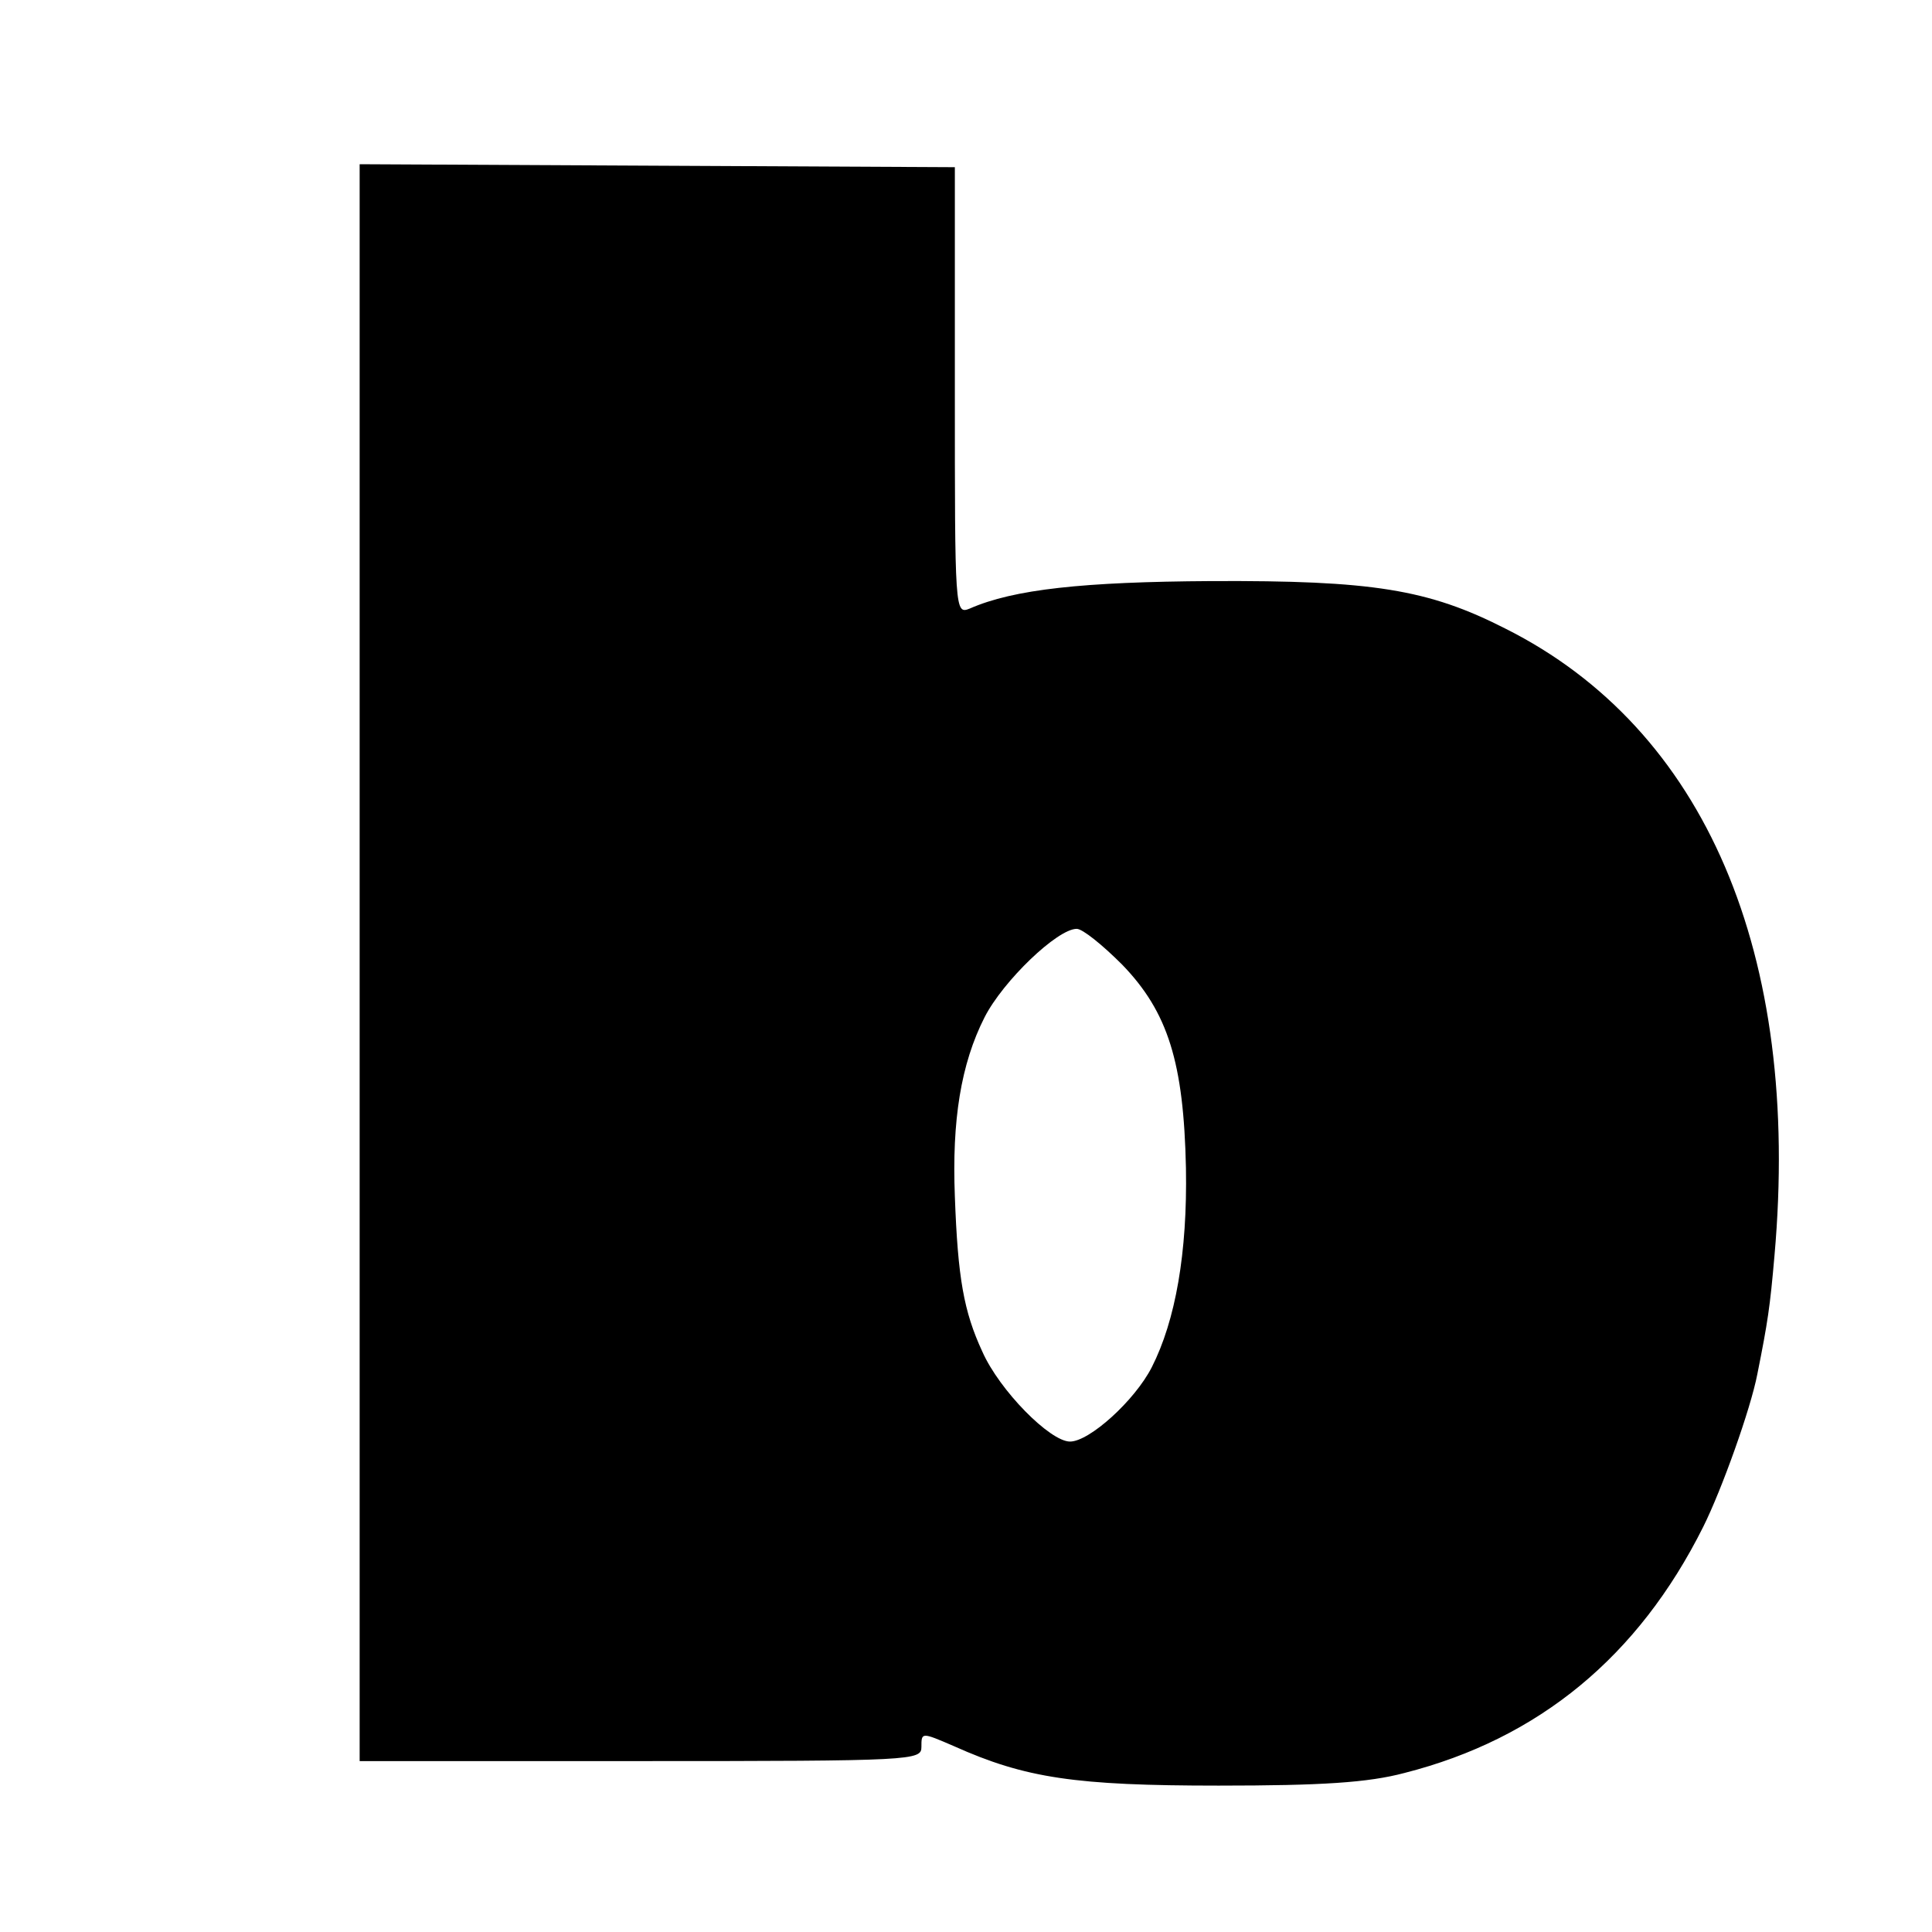 <?xml version="1.0" standalone="no"?>
<!DOCTYPE svg PUBLIC "-//W3C//DTD SVG 20010904//EN"
 "http://www.w3.org/TR/2001/REC-SVG-20010904/DTD/svg10.dtd">
<svg version="1.0" xmlns="http://www.w3.org/2000/svg"
 width="260pt" height="260pt" viewBox="0 0 260 260"
 preserveAspectRatio="xMidYMid meet">
<g transform="translate(0,260) scale(0.1,-0.1)"
fill="#000000" stroke="none">
<path d="M484 1304 l0 -1074 378 0 c368 0 378 1 378 19 0 20 0 20 44 1 96 -43
163 -53 356 -53 139 0 201 4 250 17 181 46 315 157 402 331 25 50 64 159 73
206 14 70 17 90 23 159 36 406 -93 709 -362 844 -104 53 -179 65 -396 64 -172
-1 -266 -11 -325 -37 -20 -8 -20 -4 -20 293 l0 301 -401 2 -400 2 0 -1075z
m1026 -2 c62 -64 83 -132 86 -274 2 -114 -14 -205 -46 -268 -23 -45 -84 -100
-110 -100 -27 0 -95 69 -118 121 -25 54 -33 99 -37 209 -4 102 8 178 40 241
25 49 98 119 124 119 8 0 35 -22 61 -48z"/>
</g>
</svg>
